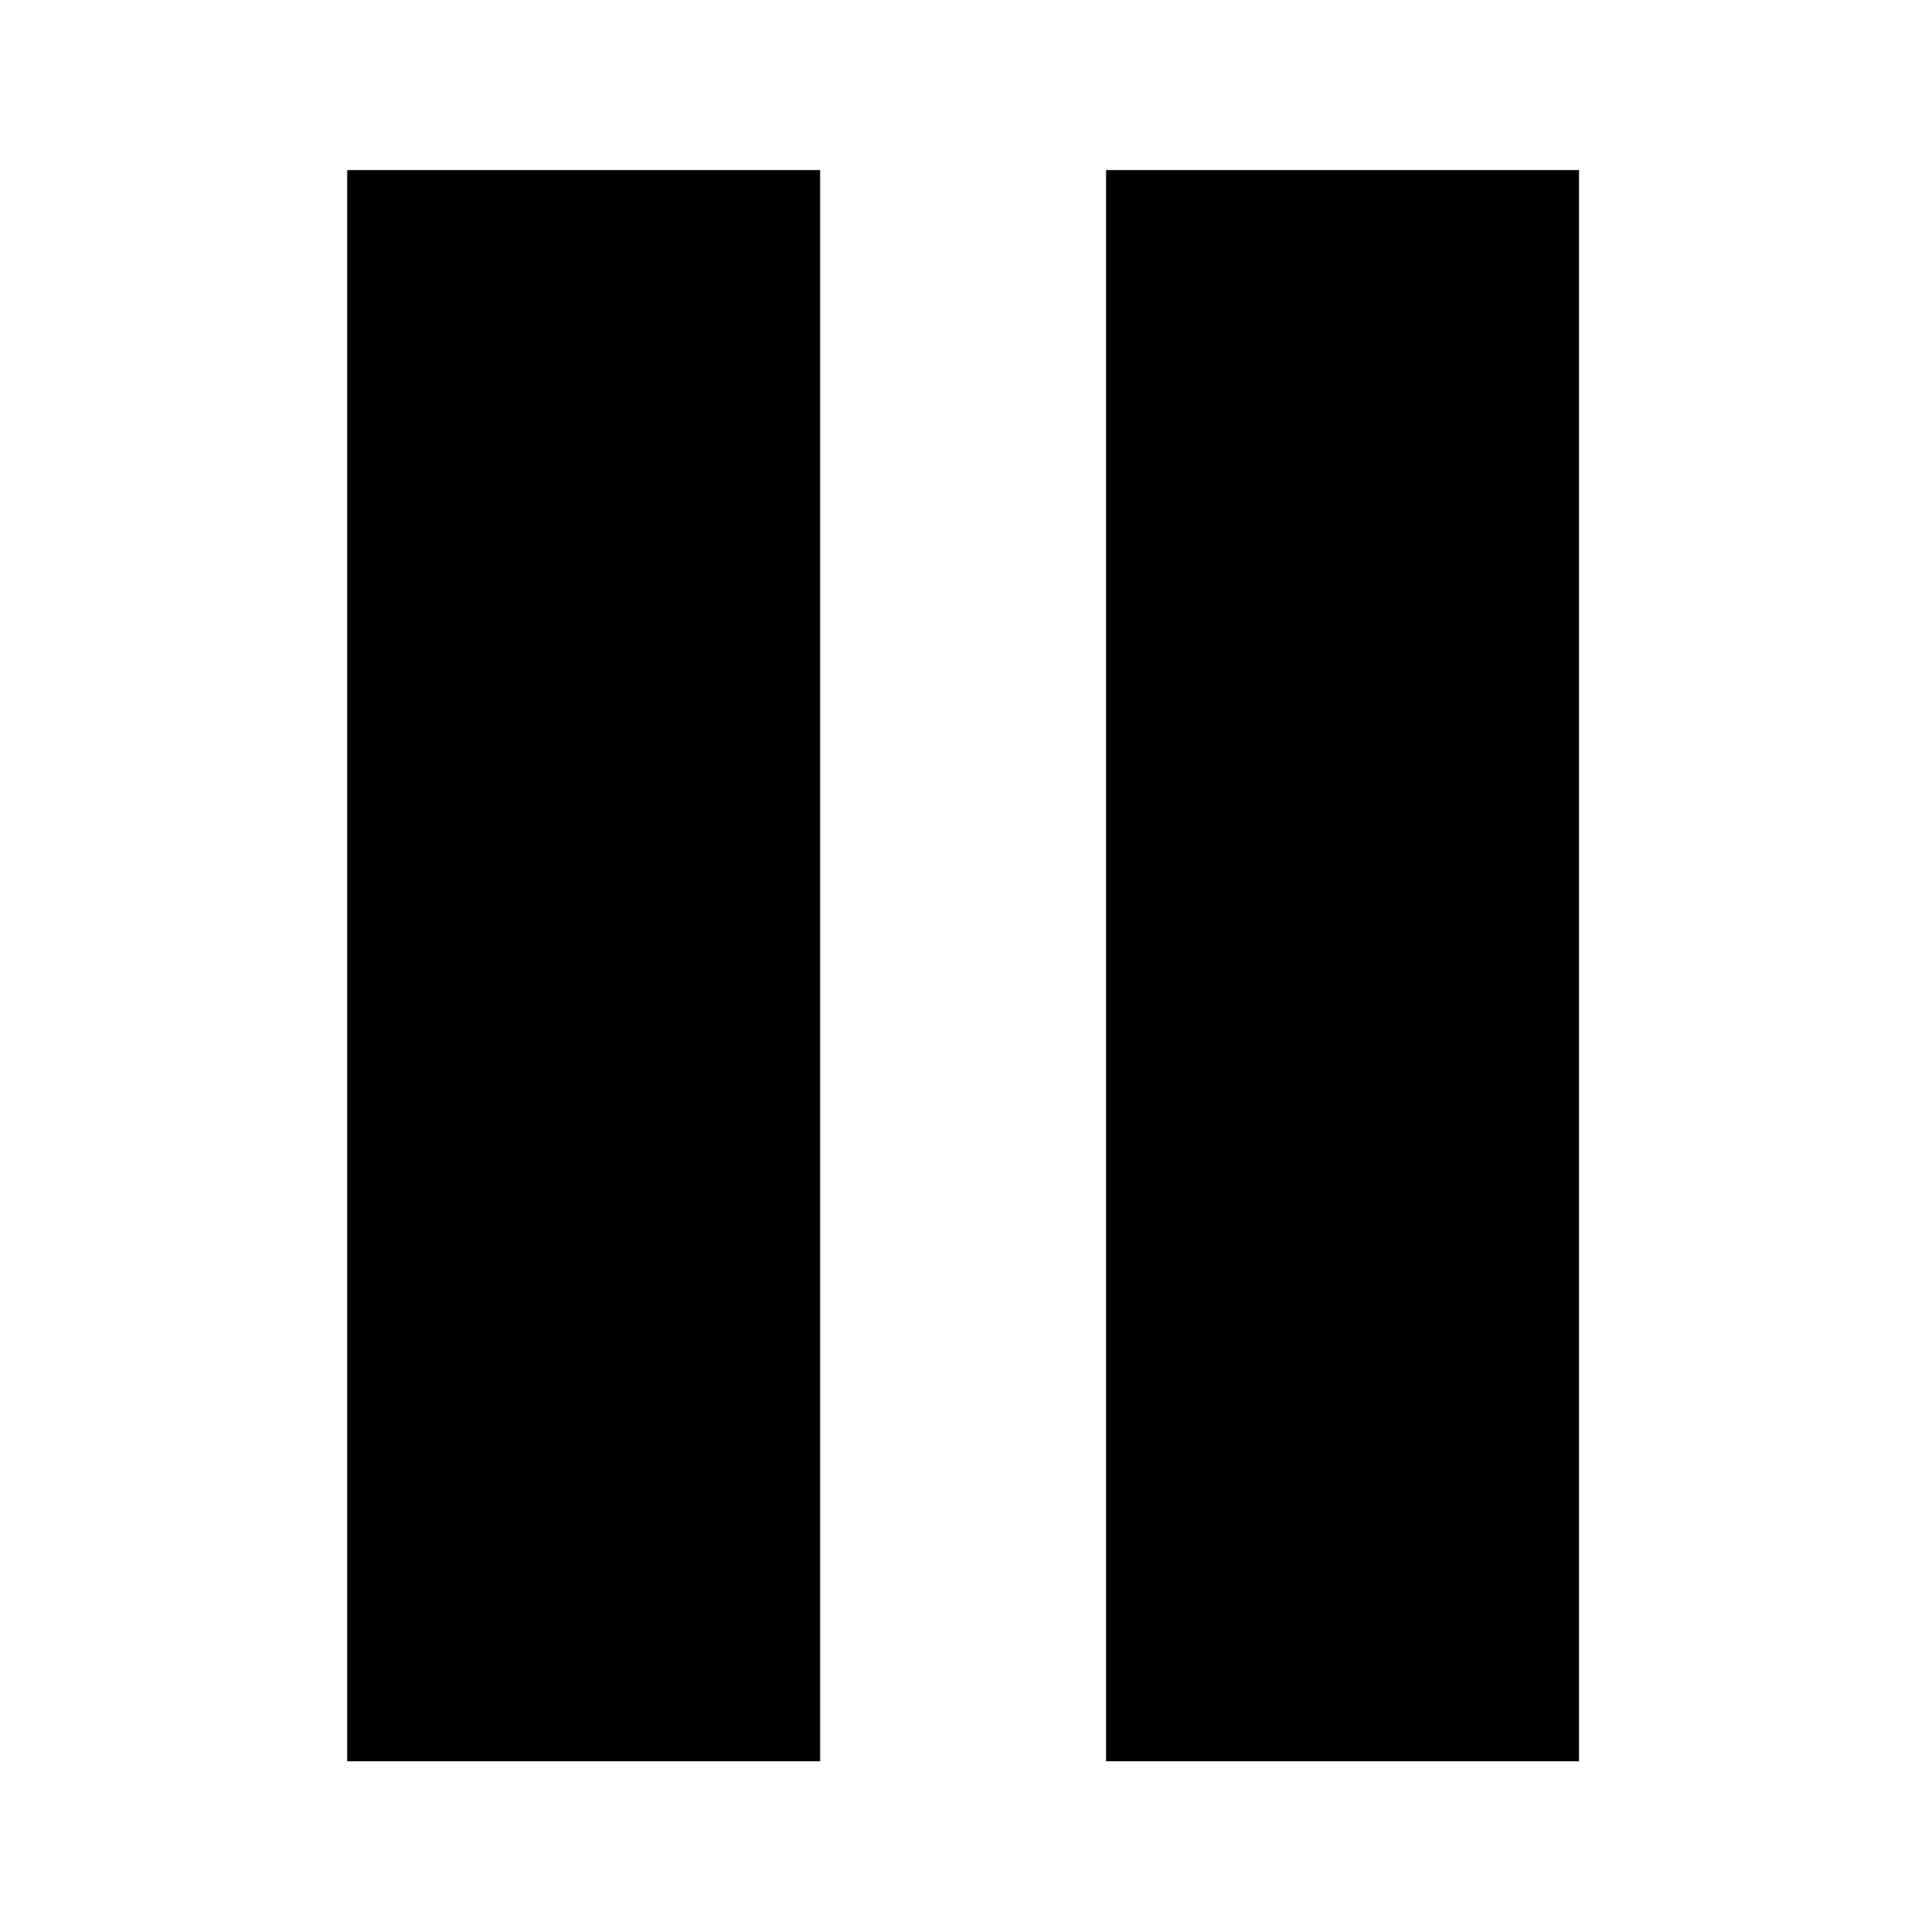 <?xml version="1.0" encoding="UTF-8" standalone="no"?>
<!-- Created with Inkscape (http://www.inkscape.org/) -->
<svg id="svg2" xmlns:rdf="http://www.w3.org/1999/02/22-rdf-syntax-ns#" xmlns="http://www.w3.org/2000/svg" xmlns:osb="http://www.openswatchbook.org/uri/2009/osb" x="0px" y="0px" width="100px" height="100px" version="1.1" xmlns:cc="http://creativecommons.org/ns#" xmlns:xlink="http://www.w3.org/1999/xlink" xmlns:dc="http://purl.org/dc/elements/1.1/">
 <g id="layer1" transform="translate(0 -952.36)">
 <g id="g4080" transform="matrix(.933 0 0 .933 -236.41 968.66)">
 <g id="g3167" stroke="#000" stroke-width="1.257" transform="translate(-2.061 -1.952)">
 <rect id="rect3147" y="-5.455" width="24.98" height="87.016" x="317.44"/>
 <rect id="rect3147-1" y="-5.455" width="24.98" height="87.016" x="275.34"/>
 </g>
 </g>
 </g>
</svg>
